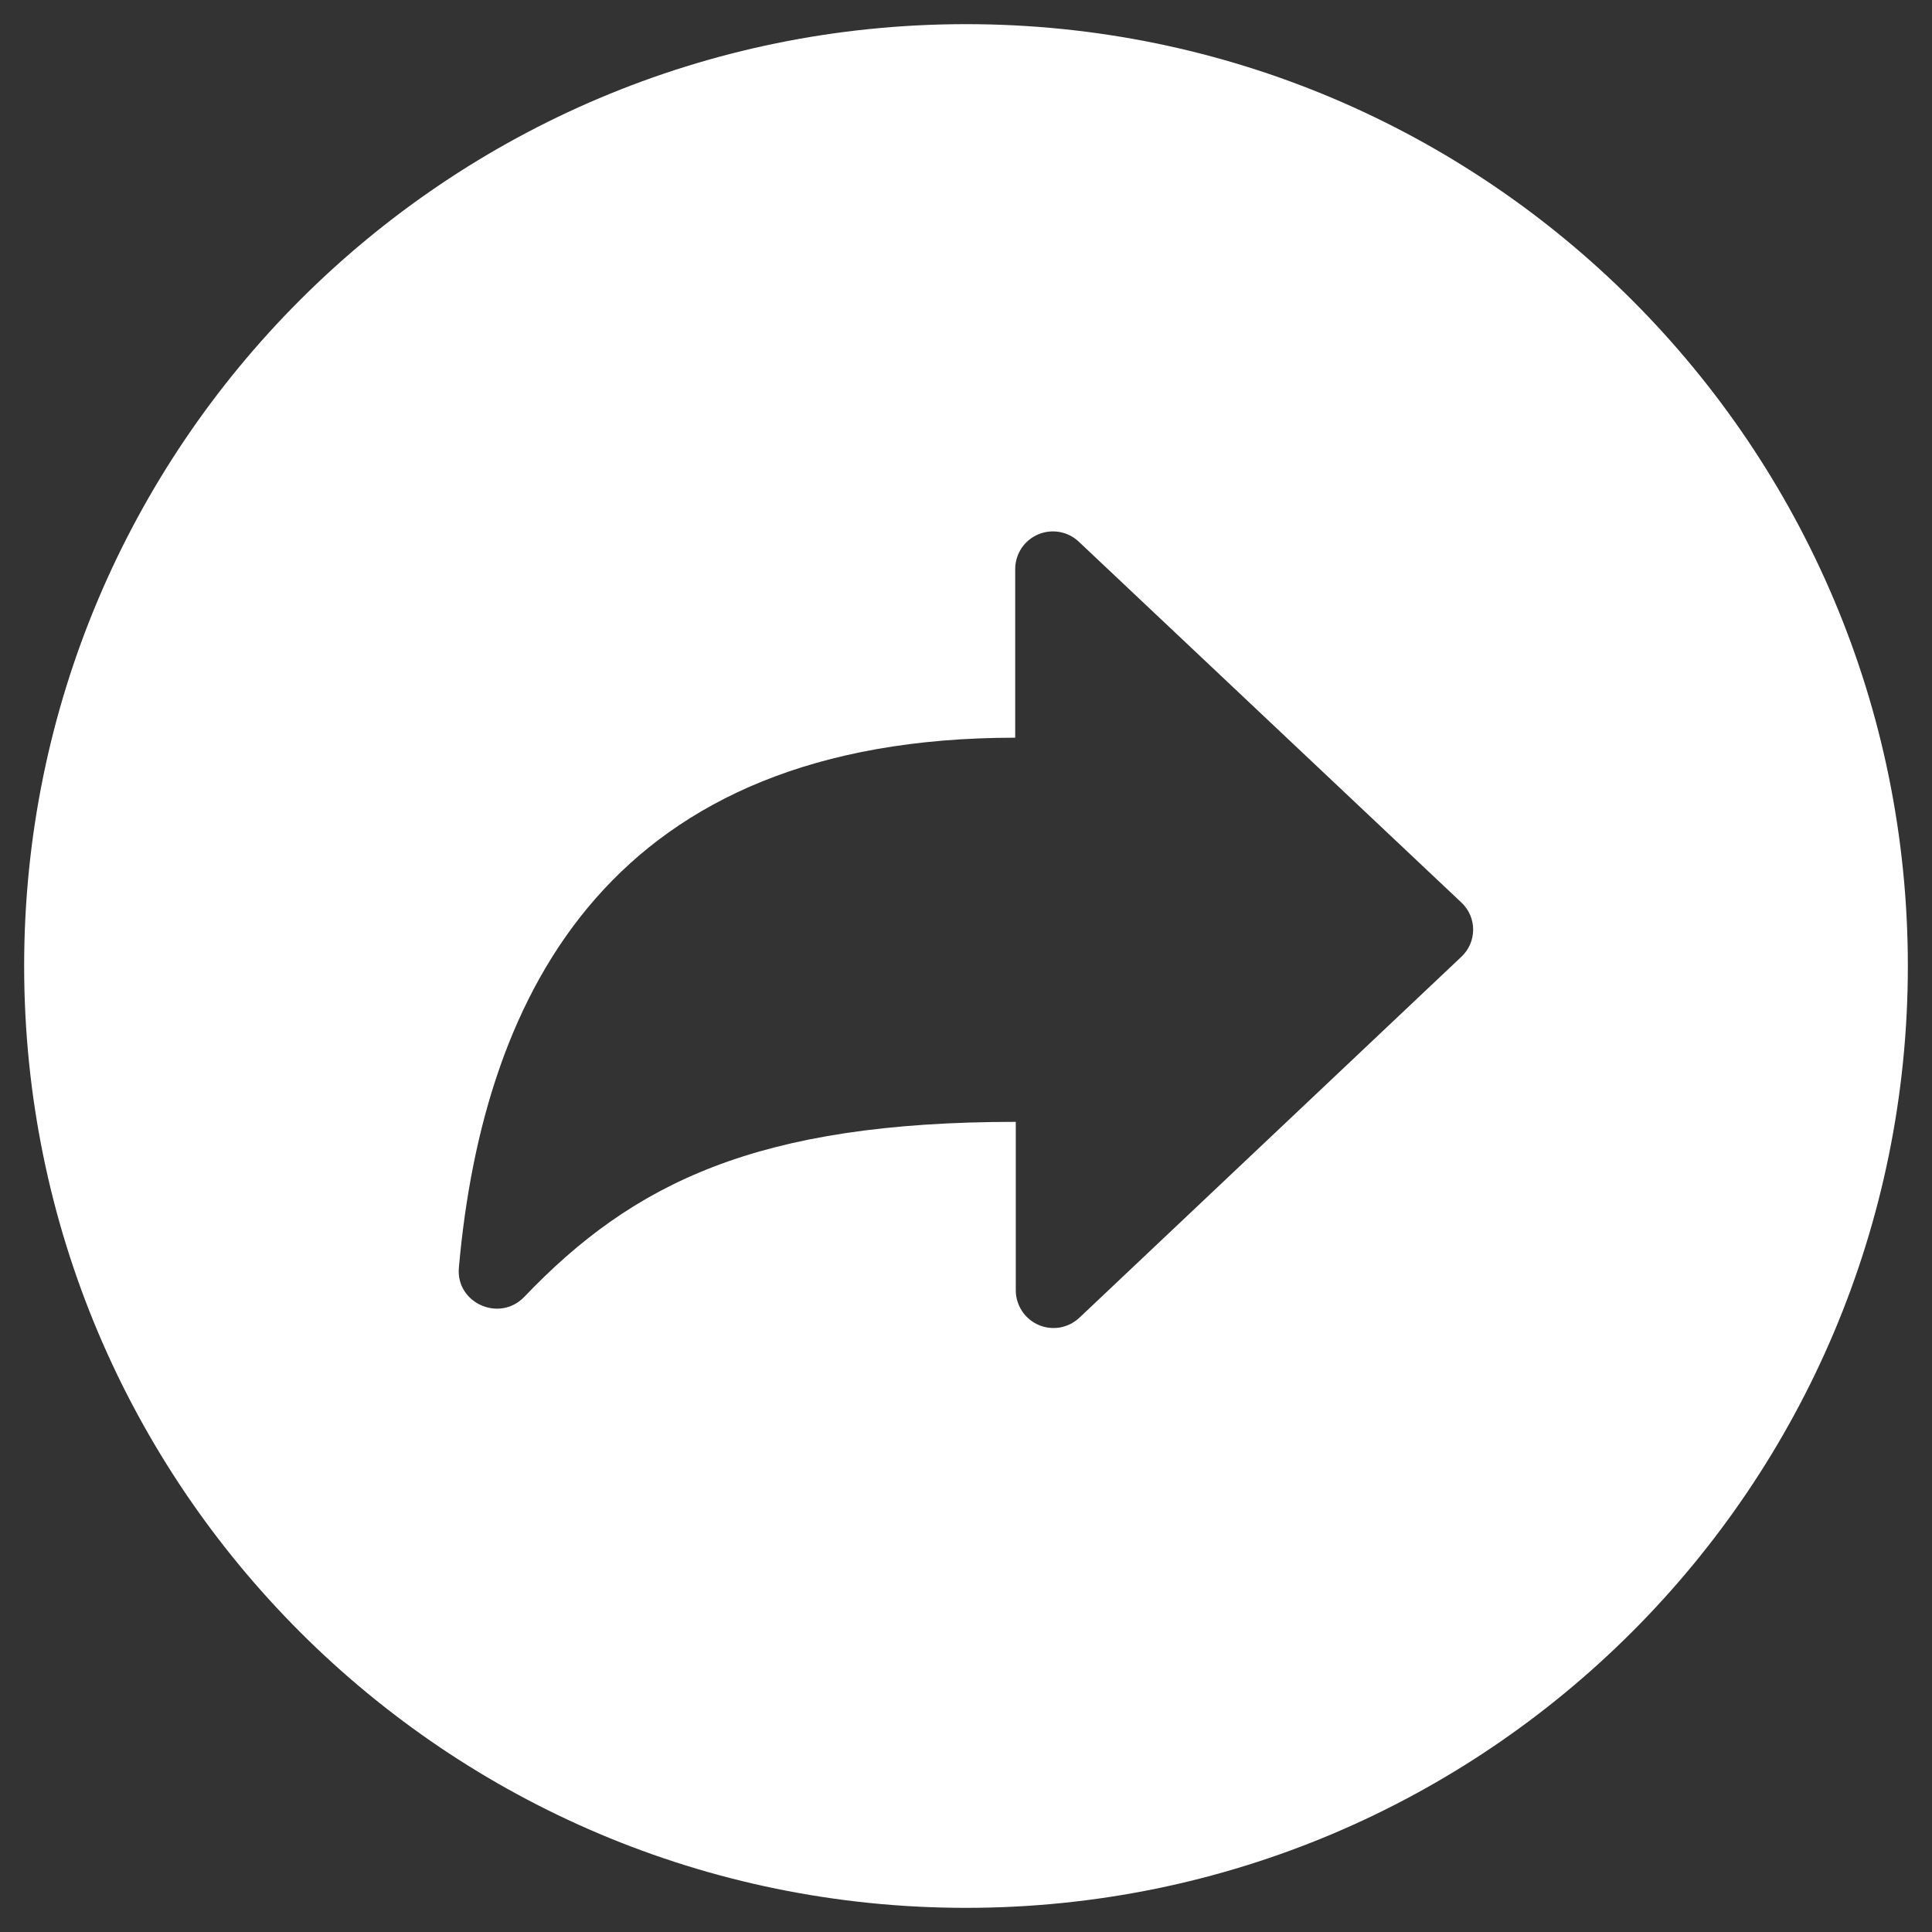 <svg width="30" height="30" viewBox="0 0 30 30" fill="none" xmlns="http://www.w3.org/2000/svg">
<rect x="0" y="0" width="30" height="30" fill="#333333" stroke="none"/>
<path d="M0.375 15C0.375 23.077 6.923 29.625 15 29.625C23.077 29.625 29.625 23.077 29.625 15C29.625 6.923 23.077 0.375 15 0.375C6.923 0.375 0.375 6.923 0.375 15ZM7.125 19.688C7.508 15.367 9.525 11.455 15.764 11.455V8.831C15.765 8.717 15.8 8.606 15.862 8.512C15.925 8.418 16.015 8.343 16.119 8.299C16.223 8.254 16.338 8.241 16.45 8.26C16.562 8.28 16.666 8.331 16.749 8.409L22.694 14.016C22.751 14.069 22.797 14.135 22.828 14.207C22.859 14.279 22.875 14.357 22.875 14.435C22.875 14.514 22.859 14.592 22.828 14.664C22.797 14.736 22.751 14.801 22.694 14.855L16.758 20.464C16.675 20.541 16.571 20.593 16.459 20.613C16.347 20.632 16.232 20.619 16.128 20.574C16.024 20.529 15.934 20.455 15.872 20.361C15.809 20.266 15.774 20.156 15.773 20.042V17.42C11.761 17.42 9.831 18.367 8.139 20.14C7.753 20.537 7.079 20.233 7.125 19.688Z" fill="white"/>
</svg>
